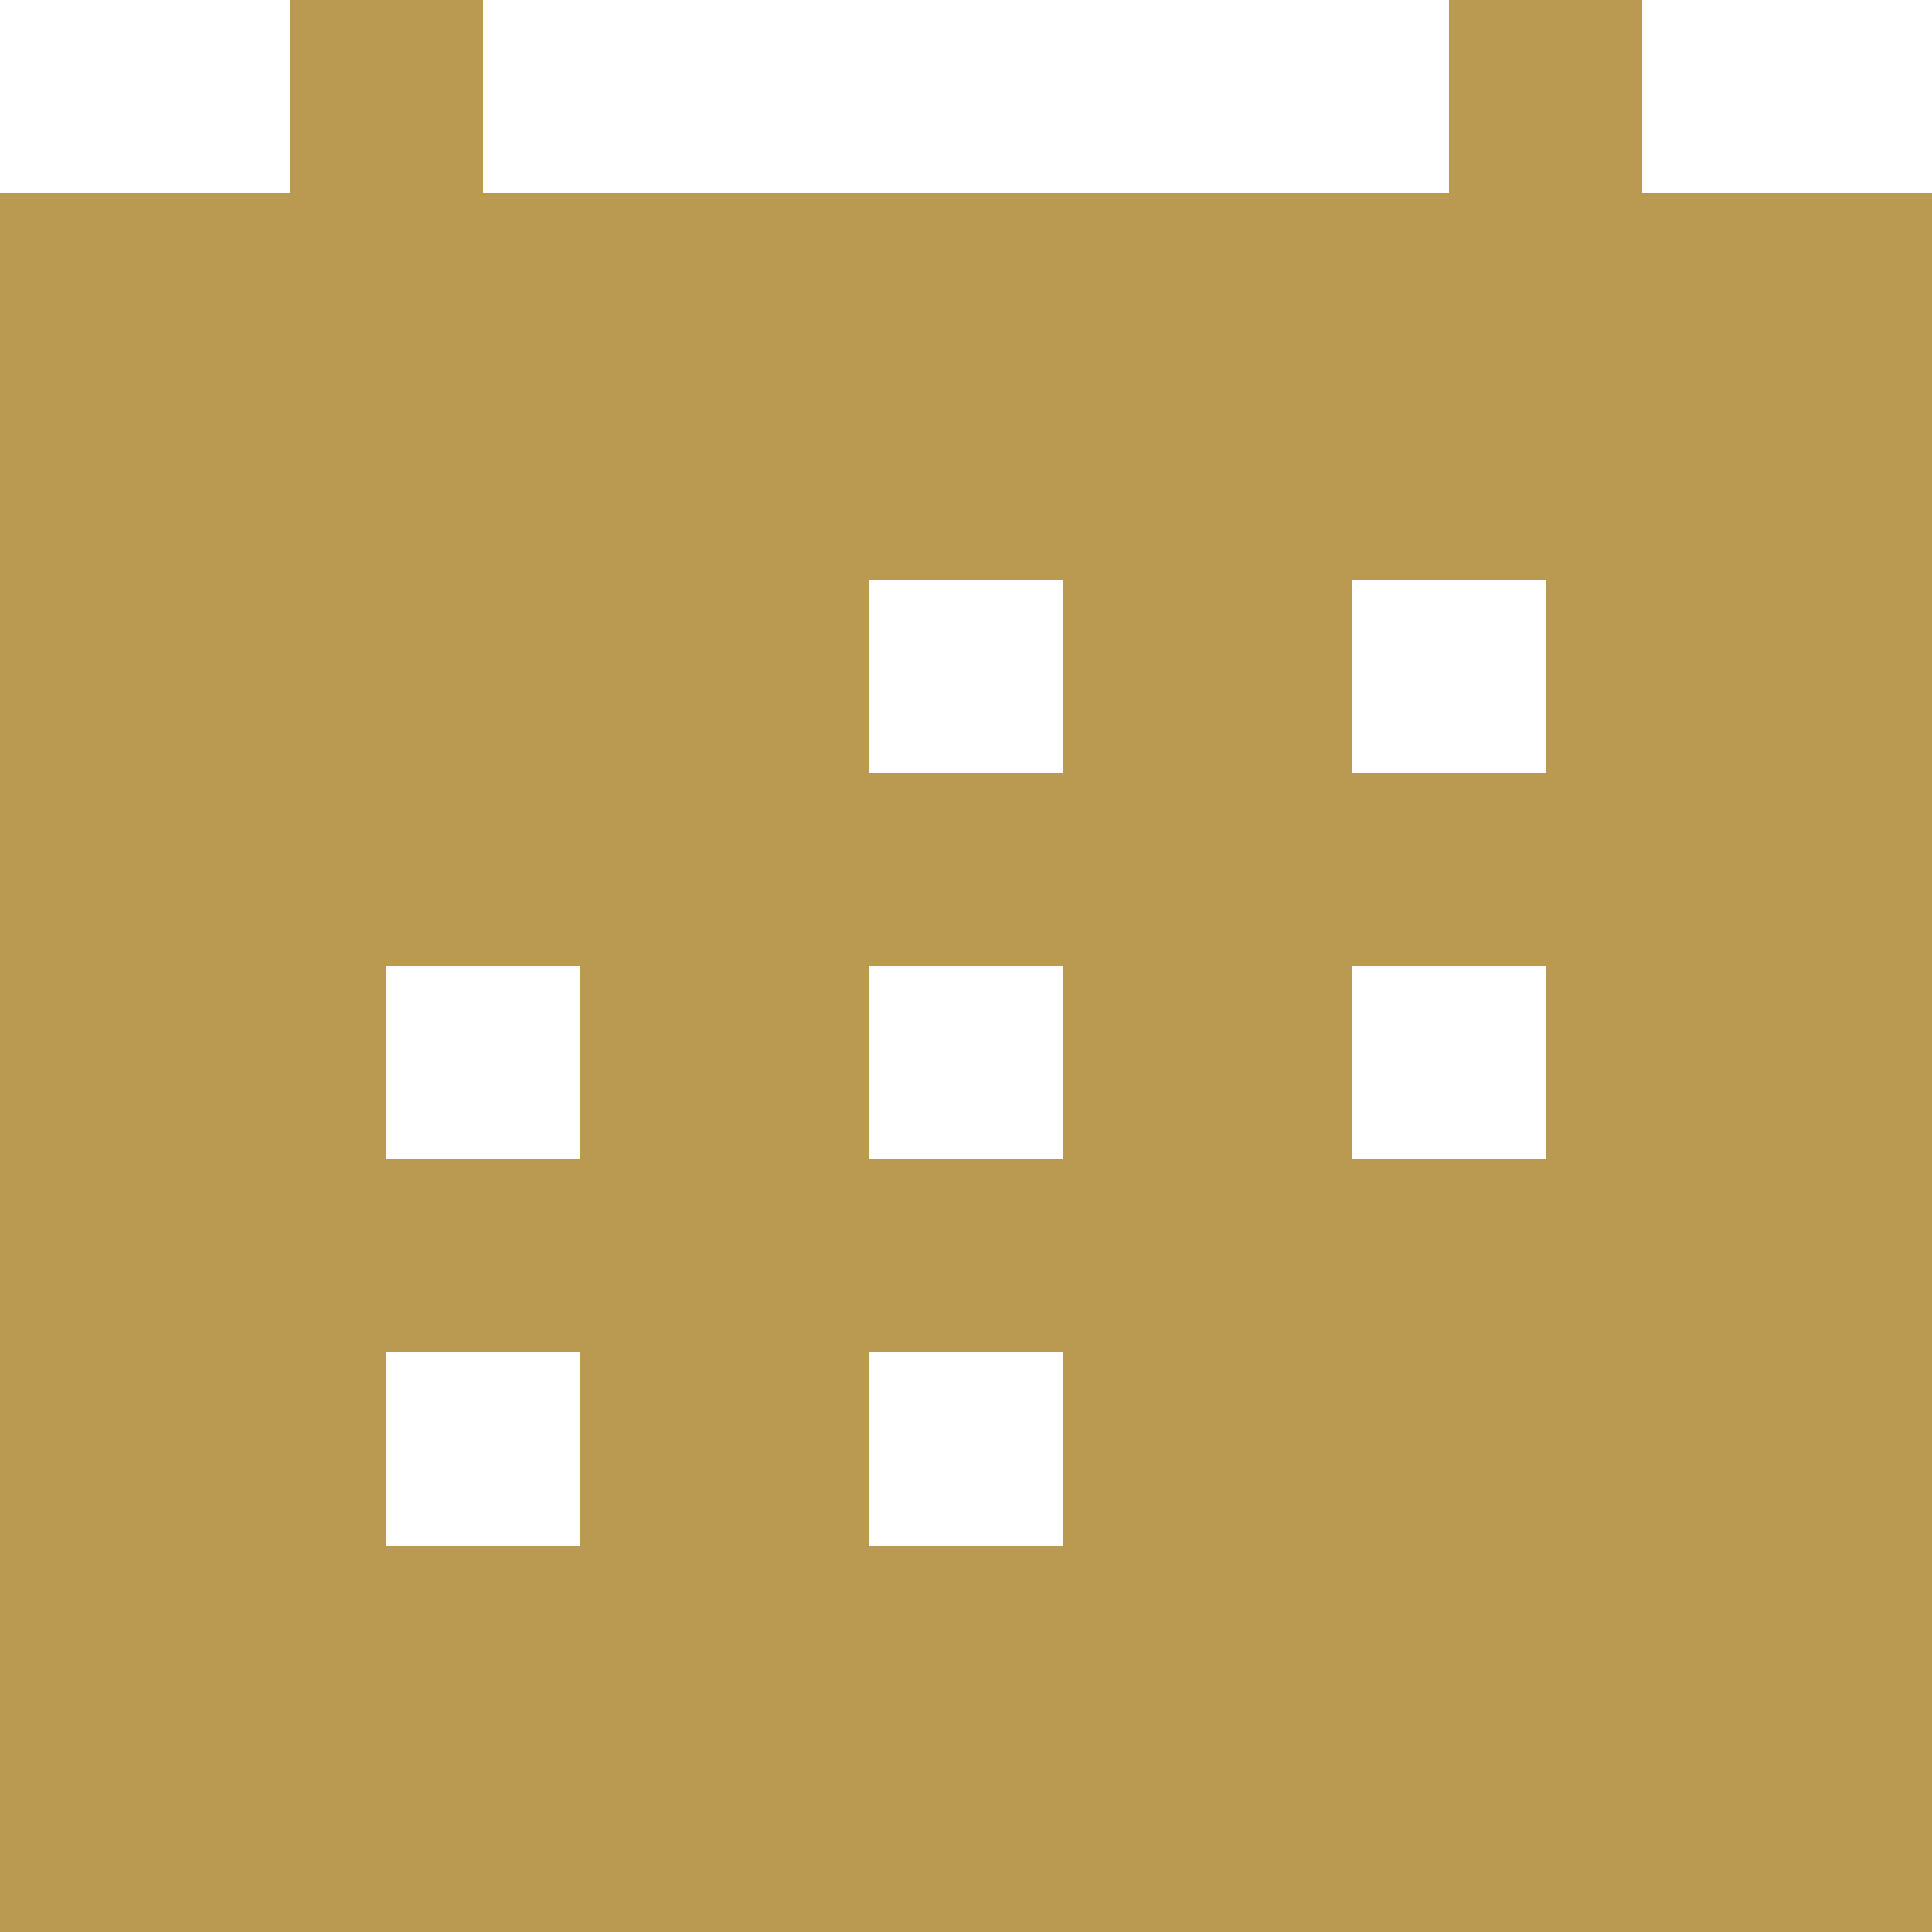 <svg xmlns="http://www.w3.org/2000/svg" width="18" height="18" viewBox="0 0 18 18">
  <path id="active-Support-Icon" d="M17.3,2H15.5V3.8h-9V2H4.7V3.8H2V20H20V3.8H17.3ZM7.4,16.4H5.6V14.6H7.4Zm0-3.6H5.6V11H7.4Zm4.5,3.6H10.1V14.6h1.8Zm0-3.6H10.1V11h1.8Zm0-3.6H10.1V7.4h1.8Zm4.5,3.6H14.6V11h1.8Zm0-3.6H14.6V7.4h1.8Z" transform="translate(-2 -2)" fill="#ba9950"/>
</svg>
